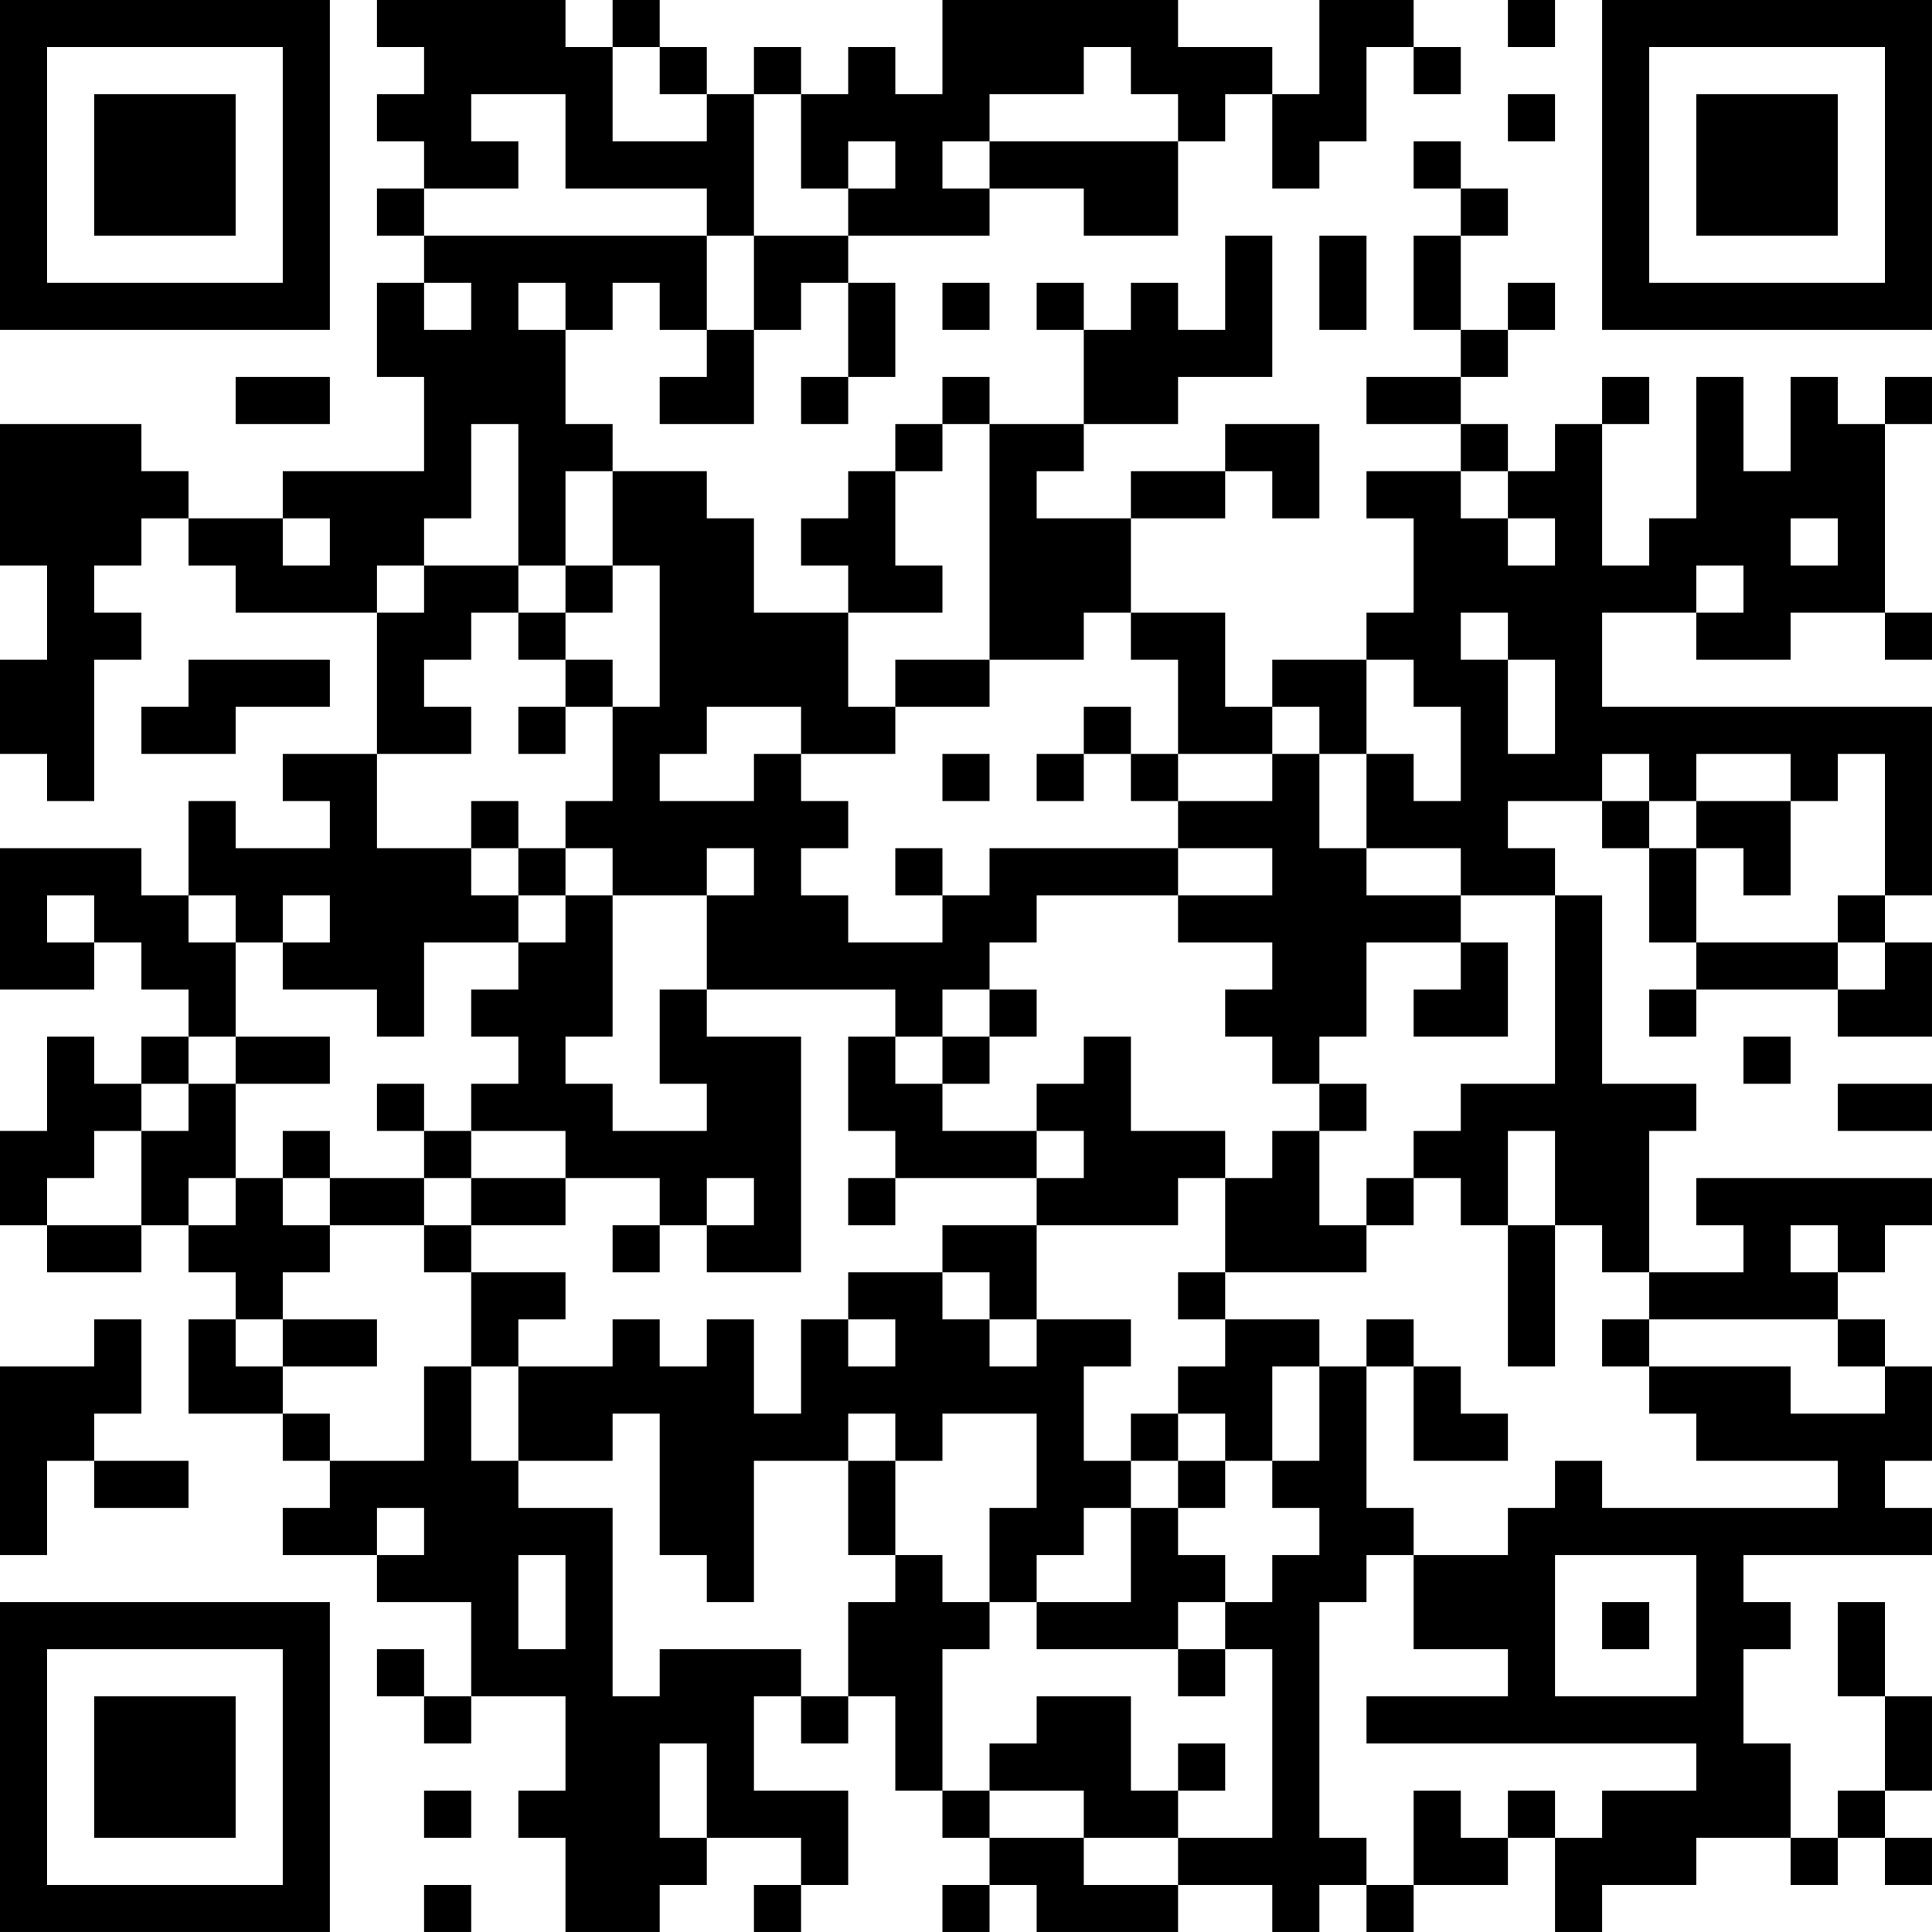 <?xml version="1.0" encoding="UTF-8"?>
<svg xmlns="http://www.w3.org/2000/svg" version="1.1" width="200" height="200" viewBox="0 0 200 200"><rect x="0" y="0" width="200" height="200" fill="#ffffff"/><g transform="scale(4.878)"><g transform="translate(0,0)"><path fill-rule="evenodd" d="M8 0L8 1L9 1L9 2L8 2L8 3L9 3L9 4L8 4L8 5L9 5L9 6L8 6L8 8L9 8L9 10L6 10L6 11L4 11L4 10L3 10L3 9L0 9L0 12L1 12L1 14L0 14L0 16L1 16L1 17L2 17L2 14L3 14L3 13L2 13L2 12L3 12L3 11L4 11L4 12L5 12L5 13L8 13L8 16L6 16L6 17L7 17L7 18L5 18L5 17L4 17L4 19L3 19L3 18L0 18L0 21L2 21L2 20L3 20L3 21L4 21L4 22L3 22L3 23L2 23L2 22L1 22L1 24L0 24L0 26L1 26L1 27L3 27L3 26L4 26L4 27L5 27L5 28L4 28L4 30L6 30L6 31L7 31L7 32L6 32L6 33L8 33L8 34L10 34L10 36L9 36L9 35L8 35L8 36L9 36L9 37L10 37L10 36L12 36L12 38L11 38L11 39L12 39L12 41L14 41L14 40L15 40L15 39L17 39L17 40L16 40L16 41L17 41L17 40L18 40L18 38L16 38L16 36L17 36L17 37L18 37L18 36L19 36L19 38L20 38L20 39L21 39L21 40L20 40L20 41L21 41L21 40L22 40L22 41L25 41L25 40L27 40L27 41L28 41L28 40L29 40L29 41L30 41L30 40L32 40L32 39L33 39L33 41L34 41L34 40L36 40L36 39L38 39L38 40L39 40L39 39L40 39L40 40L41 40L41 39L40 39L40 38L41 38L41 36L40 36L40 34L39 34L39 36L40 36L40 38L39 38L39 39L38 39L38 37L37 37L37 35L38 35L38 34L37 34L37 33L41 33L41 32L40 32L40 31L41 31L41 29L40 29L40 28L39 28L39 27L40 27L40 26L41 26L41 25L36 25L36 26L37 26L37 27L35 27L35 24L36 24L36 23L34 23L34 19L33 19L33 18L32 18L32 17L34 17L34 18L35 18L35 20L36 20L36 21L35 21L35 22L36 22L36 21L39 21L39 22L41 22L41 20L40 20L40 19L41 19L41 15L34 15L34 13L36 13L36 14L38 14L38 13L40 13L40 14L41 14L41 13L40 13L40 9L41 9L41 8L40 8L40 9L39 9L39 8L38 8L38 10L37 10L37 8L36 8L36 11L35 11L35 12L34 12L34 9L35 9L35 8L34 8L34 9L33 9L33 10L32 10L32 9L31 9L31 8L32 8L32 7L33 7L33 6L32 6L32 7L31 7L31 5L32 5L32 4L31 4L31 3L30 3L30 4L31 4L31 5L30 5L30 7L31 7L31 8L29 8L29 9L31 9L31 10L29 10L29 11L30 11L30 13L29 13L29 14L27 14L27 15L26 15L26 13L24 13L24 11L26 11L26 10L27 10L27 11L28 11L28 9L26 9L26 10L24 10L24 11L22 11L22 10L23 10L23 9L25 9L25 8L27 8L27 5L26 5L26 7L25 7L25 6L24 6L24 7L23 7L23 6L22 6L22 7L23 7L23 9L21 9L21 8L20 8L20 9L19 9L19 10L18 10L18 11L17 11L17 12L18 12L18 13L16 13L16 11L15 11L15 10L13 10L13 9L12 9L12 7L13 7L13 6L14 6L14 7L15 7L15 8L14 8L14 9L16 9L16 7L17 7L17 6L18 6L18 8L17 8L17 9L18 9L18 8L19 8L19 6L18 6L18 5L21 5L21 4L23 4L23 5L25 5L25 3L26 3L26 2L27 2L27 4L28 4L28 3L29 3L29 1L30 1L30 2L31 2L31 1L30 1L30 0L28 0L28 2L27 2L27 1L25 1L25 0L20 0L20 2L19 2L19 1L18 1L18 2L17 2L17 1L16 1L16 2L15 2L15 1L14 1L14 0L13 0L13 1L12 1L12 0ZM32 0L32 1L33 1L33 0ZM13 1L13 3L15 3L15 2L14 2L14 1ZM23 1L23 2L21 2L21 3L20 3L20 4L21 4L21 3L25 3L25 2L24 2L24 1ZM10 2L10 3L11 3L11 4L9 4L9 5L15 5L15 7L16 7L16 5L18 5L18 4L19 4L19 3L18 3L18 4L17 4L17 2L16 2L16 5L15 5L15 4L12 4L12 2ZM32 2L32 3L33 3L33 2ZM28 5L28 7L29 7L29 5ZM9 6L9 7L10 7L10 6ZM11 6L11 7L12 7L12 6ZM20 6L20 7L21 7L21 6ZM5 8L5 9L7 9L7 8ZM10 9L10 11L9 11L9 12L8 12L8 13L9 13L9 12L11 12L11 13L10 13L10 14L9 14L9 15L10 15L10 16L8 16L8 18L10 18L10 19L11 19L11 20L9 20L9 22L8 22L8 21L6 21L6 20L7 20L7 19L6 19L6 20L5 20L5 19L4 19L4 20L5 20L5 22L4 22L4 23L3 23L3 24L2 24L2 25L1 25L1 26L3 26L3 24L4 24L4 23L5 23L5 25L4 25L4 26L5 26L5 25L6 25L6 26L7 26L7 27L6 27L6 28L5 28L5 29L6 29L6 30L7 30L7 31L9 31L9 29L10 29L10 31L11 31L11 32L13 32L13 36L14 36L14 35L17 35L17 36L18 36L18 34L19 34L19 33L20 33L20 34L21 34L21 35L20 35L20 38L21 38L21 39L23 39L23 40L25 40L25 39L27 39L27 35L26 35L26 34L27 34L27 33L28 33L28 32L27 32L27 31L28 31L28 29L29 29L29 32L30 32L30 33L29 33L29 34L28 34L28 39L29 39L29 40L30 40L30 38L31 38L31 39L32 39L32 38L33 38L33 39L34 39L34 38L36 38L36 37L29 37L29 36L32 36L32 35L30 35L30 33L32 33L32 32L33 32L33 31L34 31L34 32L39 32L39 31L36 31L36 30L35 30L35 29L38 29L38 30L40 30L40 29L39 29L39 28L35 28L35 27L34 27L34 26L33 26L33 24L32 24L32 26L31 26L31 25L30 25L30 24L31 24L31 23L33 23L33 19L31 19L31 18L29 18L29 16L30 16L30 17L31 17L31 15L30 15L30 14L29 14L29 16L28 16L28 15L27 15L27 16L25 16L25 14L24 14L24 13L23 13L23 14L21 14L21 9L20 9L20 10L19 10L19 12L20 12L20 13L18 13L18 15L19 15L19 16L17 16L17 15L15 15L15 16L14 16L14 17L16 17L16 16L17 16L17 17L18 17L18 18L17 18L17 19L18 19L18 20L20 20L20 19L21 19L21 18L25 18L25 19L22 19L22 20L21 20L21 21L20 21L20 22L19 22L19 21L15 21L15 19L16 19L16 18L15 18L15 19L13 19L13 18L12 18L12 17L13 17L13 15L14 15L14 12L13 12L13 10L12 10L12 12L11 12L11 9ZM31 10L31 11L32 11L32 12L33 12L33 11L32 11L32 10ZM6 11L6 12L7 12L7 11ZM38 11L38 12L39 12L39 11ZM12 12L12 13L11 13L11 14L12 14L12 15L11 15L11 16L12 16L12 15L13 15L13 14L12 14L12 13L13 13L13 12ZM36 12L36 13L37 13L37 12ZM31 13L31 14L32 14L32 16L33 16L33 14L32 14L32 13ZM4 14L4 15L3 15L3 16L5 16L5 15L7 15L7 14ZM19 14L19 15L21 15L21 14ZM23 15L23 16L22 16L22 17L23 17L23 16L24 16L24 17L25 17L25 18L27 18L27 19L25 19L25 20L27 20L27 21L26 21L26 22L27 22L27 23L28 23L28 24L27 24L27 25L26 25L26 24L24 24L24 22L23 22L23 23L22 23L22 24L20 24L20 23L21 23L21 22L22 22L22 21L21 21L21 22L20 22L20 23L19 23L19 22L18 22L18 24L19 24L19 25L18 25L18 26L19 26L19 25L22 25L22 26L20 26L20 27L18 27L18 28L17 28L17 30L16 30L16 28L15 28L15 29L14 29L14 28L13 28L13 29L11 29L11 28L12 28L12 27L10 27L10 26L12 26L12 25L14 25L14 26L13 26L13 27L14 27L14 26L15 26L15 27L17 27L17 22L15 22L15 21L14 21L14 23L15 23L15 24L13 24L13 23L12 23L12 22L13 22L13 19L12 19L12 18L11 18L11 17L10 17L10 18L11 18L11 19L12 19L12 20L11 20L11 21L10 21L10 22L11 22L11 23L10 23L10 24L9 24L9 23L8 23L8 24L9 24L9 25L7 25L7 24L6 24L6 25L7 25L7 26L9 26L9 27L10 27L10 29L11 29L11 31L13 31L13 30L14 30L14 33L15 33L15 34L16 34L16 31L18 31L18 33L19 33L19 31L20 31L20 30L22 30L22 32L21 32L21 34L22 34L22 35L25 35L25 36L26 36L26 35L25 35L25 34L26 34L26 33L25 33L25 32L26 32L26 31L27 31L27 29L28 29L28 28L26 28L26 27L29 27L29 26L30 26L30 25L29 25L29 26L28 26L28 24L29 24L29 23L28 23L28 22L29 22L29 20L31 20L31 21L30 21L30 22L32 22L32 20L31 20L31 19L29 19L29 18L28 18L28 16L27 16L27 17L25 17L25 16L24 16L24 15ZM20 16L20 17L21 17L21 16ZM34 16L34 17L35 17L35 18L36 18L36 20L39 20L39 21L40 21L40 20L39 20L39 19L40 19L40 16L39 16L39 17L38 17L38 16L36 16L36 17L35 17L35 16ZM36 17L36 18L37 18L37 19L38 19L38 17ZM19 18L19 19L20 19L20 18ZM1 19L1 20L2 20L2 19ZM5 22L5 23L7 23L7 22ZM37 22L37 23L38 23L38 22ZM39 23L39 24L41 24L41 23ZM10 24L10 25L9 25L9 26L10 26L10 25L12 25L12 24ZM22 24L22 25L23 25L23 24ZM15 25L15 26L16 26L16 25ZM25 25L25 26L22 26L22 28L21 28L21 27L20 27L20 28L21 28L21 29L22 29L22 28L24 28L24 29L23 29L23 31L24 31L24 32L23 32L23 33L22 33L22 34L24 34L24 32L25 32L25 31L26 31L26 30L25 30L25 29L26 29L26 28L25 28L25 27L26 27L26 25ZM32 26L32 29L33 29L33 26ZM38 26L38 27L39 27L39 26ZM2 28L2 29L0 29L0 33L1 33L1 31L2 31L2 32L4 32L4 31L2 31L2 30L3 30L3 28ZM6 28L6 29L8 29L8 28ZM18 28L18 29L19 29L19 28ZM29 28L29 29L30 29L30 31L32 31L32 30L31 30L31 29L30 29L30 28ZM34 28L34 29L35 29L35 28ZM18 30L18 31L19 31L19 30ZM24 30L24 31L25 31L25 30ZM8 32L8 33L9 33L9 32ZM11 33L11 35L12 35L12 33ZM33 33L33 36L36 36L36 33ZM34 34L34 35L35 35L35 34ZM22 36L22 37L21 37L21 38L23 38L23 39L25 39L25 38L26 38L26 37L25 37L25 38L24 38L24 36ZM14 37L14 39L15 39L15 37ZM9 38L9 39L10 39L10 38ZM9 40L9 41L10 41L10 40ZM0 0L0 7L7 7L7 0ZM1 1L1 6L6 6L6 1ZM2 2L2 5L5 5L5 2ZM34 0L34 7L41 7L41 0ZM35 1L35 6L40 6L40 1ZM36 2L36 5L39 5L39 2ZM0 34L0 41L7 41L7 34ZM1 35L1 40L6 40L6 35ZM2 36L2 39L5 39L5 36Z" fill="#000000"/></g></g></svg>
